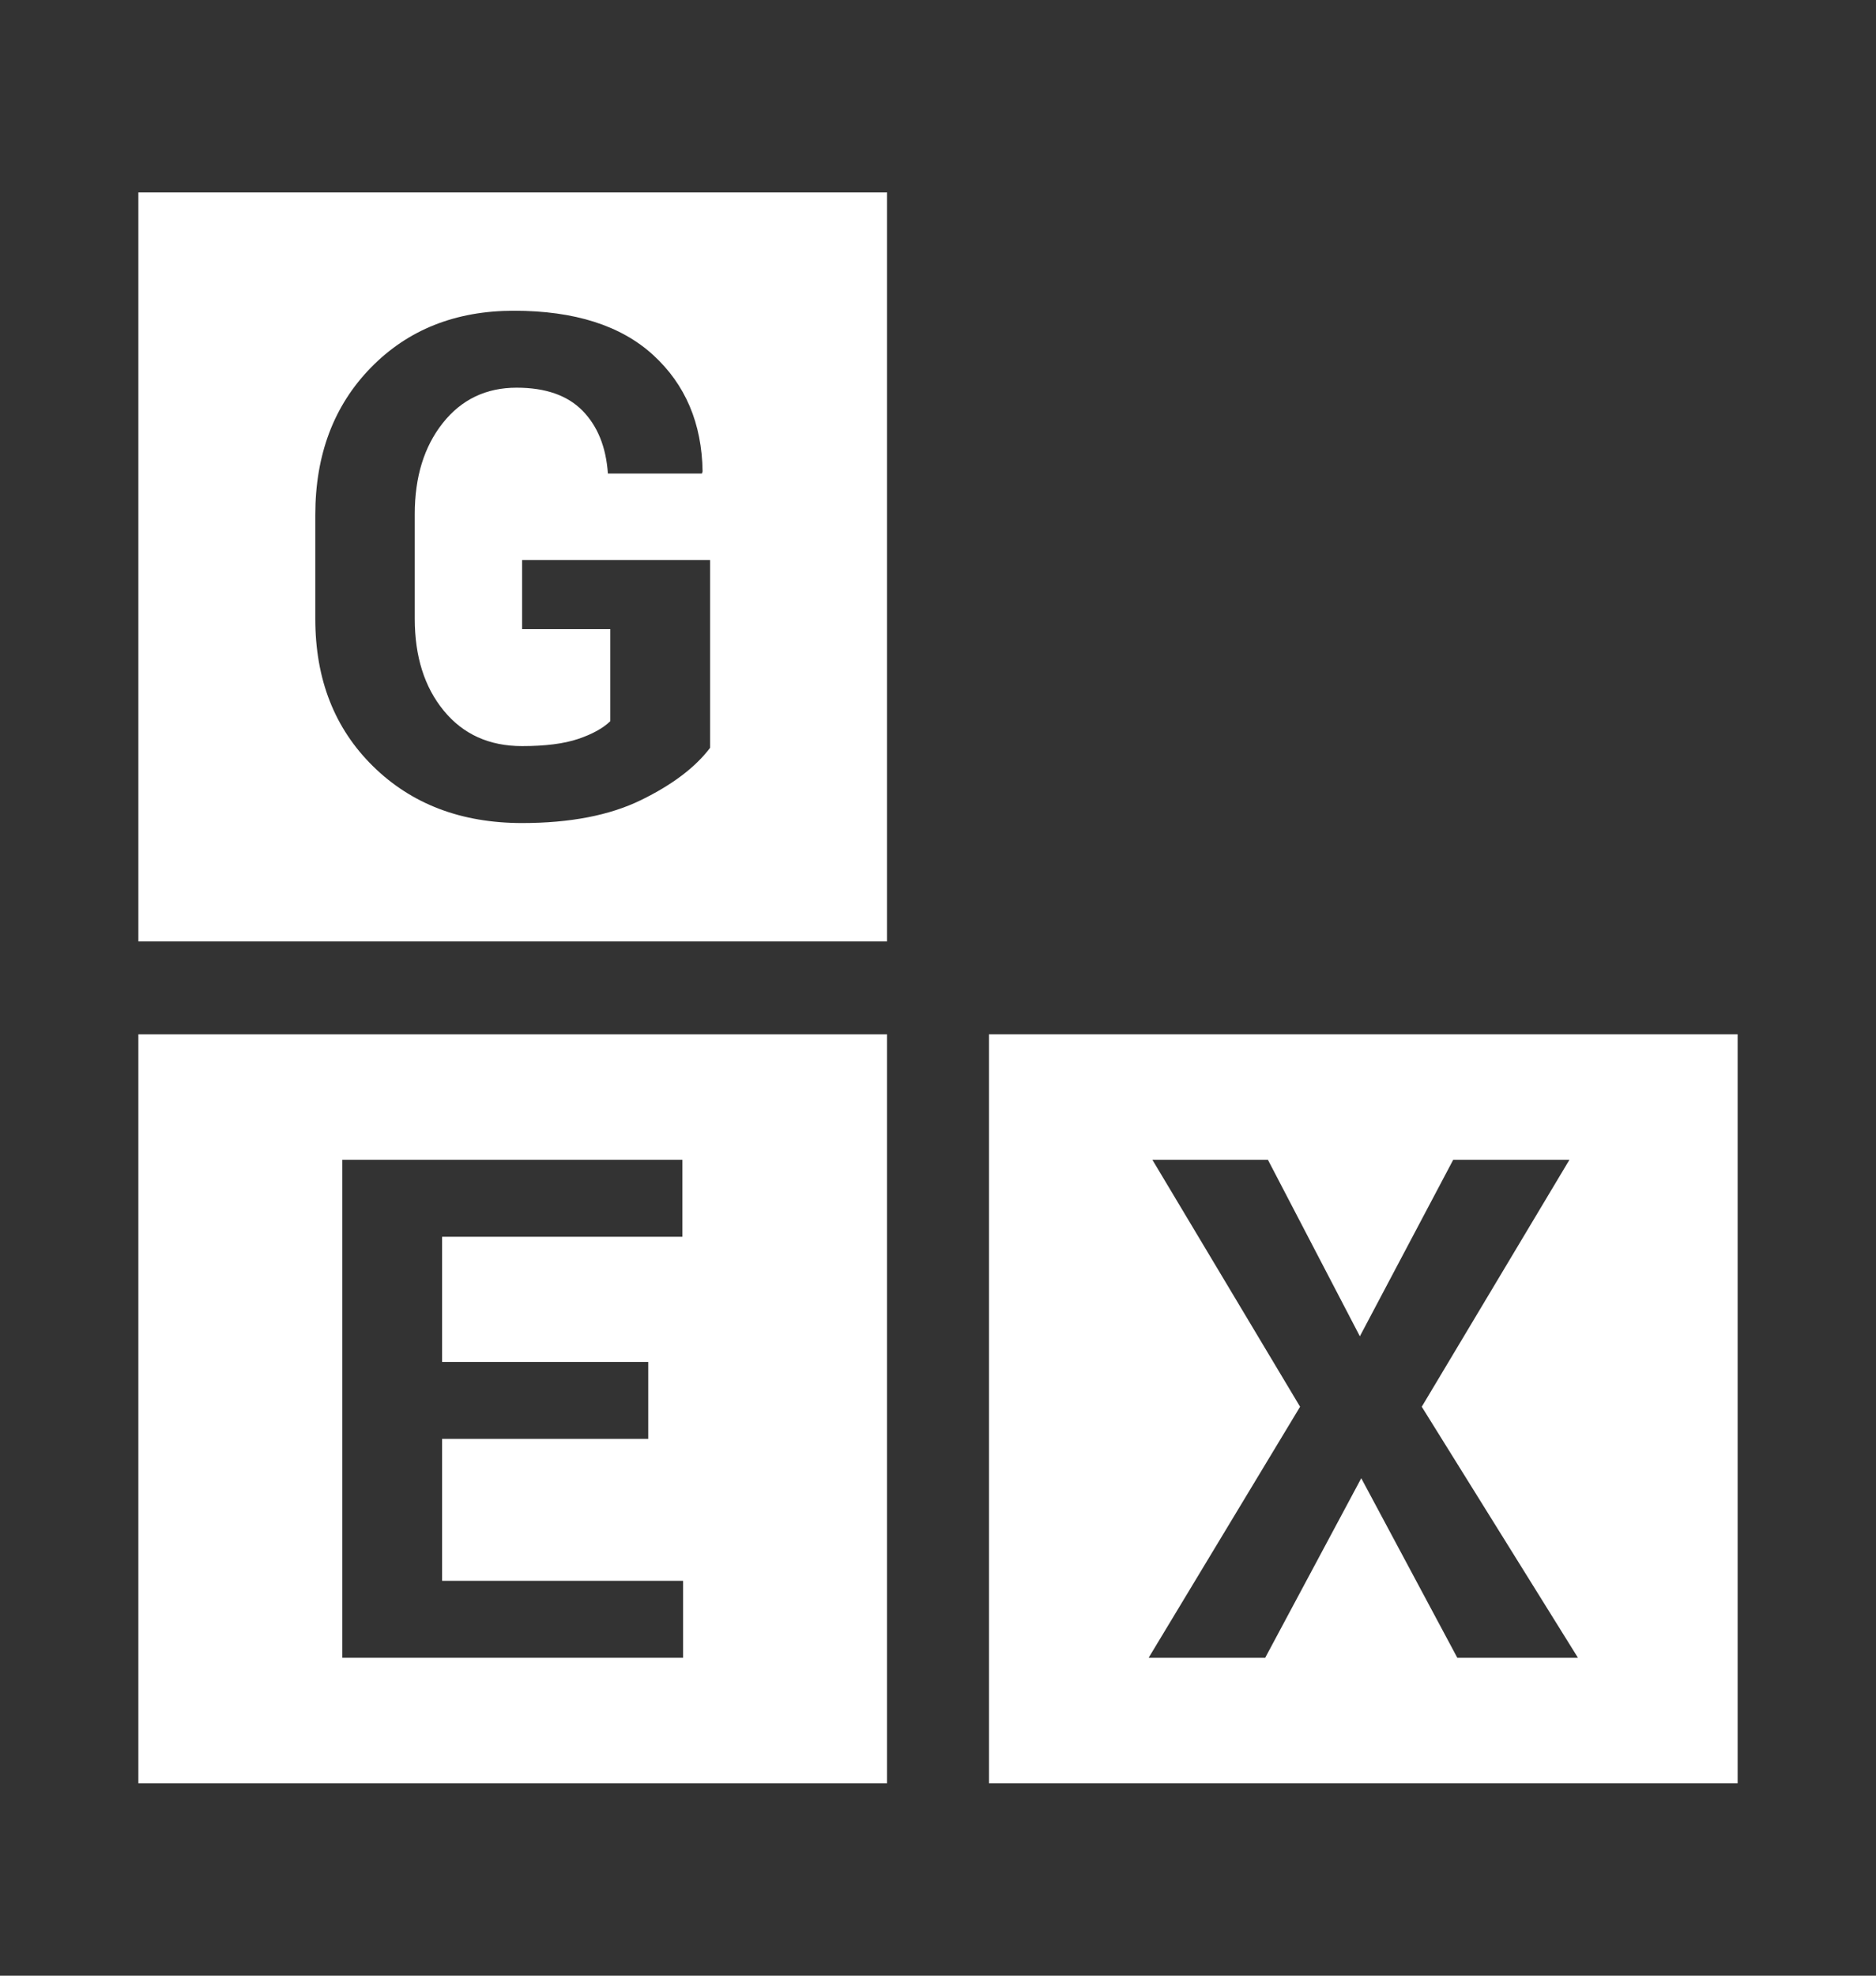 <?xml version="1.0" encoding="utf-8"?>
<!-- Generator: Adobe Illustrator 16.0.0, SVG Export Plug-In . SVG Version: 6.00 Build 0)  -->
<!DOCTYPE svg PUBLIC "-//W3C//DTD SVG 1.1//EN" "http://www.w3.org/Graphics/SVG/1.1/DTD/svg11.dtd">
<svg version="1.1" id="Слой_1" xmlns="http://www.w3.org/2000/svg" xmlns:xlink="http://www.w3.org/1999/xlink" x="0px" y="0px"
	 width="152px" height="160px" viewBox="0 0 152 160" enable-background="new 0 0 152 160" xml:space="preserve">
<rect x="0" y="0" width="152" height="160" fill="#333333" stroke="none"/>
<g>
	<defs>
		<rect id="SVGID_1_" x="-524" y="-320" width="1200" height="800"/>
	</defs>
	<clipPath id="SVGID_2_">
		<use xlink:href="#SVGID_1_"  overflow="visible"/>
	</clipPath>
	<path clip-path="url(#SVGID_2_)" fill="#FFFFFF" d="M11.21,76.24h60.661V15.579H11.21V76.24z M57.535,60.561
		c-1.201,1.588-3.07,3.001-5.609,4.238c-2.538,1.237-5.746,1.855-9.624,1.855c-4.93,0-8.955-1.532-12.076-4.597
		s-4.68-7.044-4.68-11.937V41.7c0-4.874,1.5-8.849,4.5-11.923c3.001-3.074,6.864-4.612,11.591-4.612
		c4.912,0,8.673,1.196,11.286,3.587c2.613,2.392,3.947,5.535,4.003,9.431l-0.056,0.166h-7.616c-0.149-2.142-0.831-3.836-2.05-5.082
		c-1.219-1.247-3.001-1.87-5.346-1.87c-2.474,0-4.469,0.955-5.982,2.864c-1.514,1.909-2.271,4.367-2.271,7.374v8.467
		c0,3.063,0.784,5.548,2.354,7.457c1.569,1.91,3.683,2.864,6.343,2.864c1.883,0,3.397-0.194,4.542-0.58
		c1.144-0.386,2.012-0.865,2.603-1.436v-7.456h-7.145v-5.595h15.233V60.561z"/>
	<path clip-path="url(#SVGID_2_)" fill="#FFFFFF" d="M11.21,144.421h60.661V83.76H11.21V144.421z M55.347,134.253H27.734V93.927
		h27.557v6.232h-19.47v10.137h16.701v6.231H35.821v11.495h19.526V134.253z"/>
	<path clip-path="url(#SVGID_2_)" fill="#FFFFFF" d="M80.129,144.421h60.661V83.76H80.129V144.421z M118.076,134.253l-7.782-14.54
		l-7.783,14.54h-9.444l12.27-20.329L93.371,93.927h9.361l7.449,14.292l7.563-14.292h9.416l-11.964,19.997l12.655,20.329H118.076z"/>
	<path clip-path="url(#SVGID_2_)" fill="none" d="M57.535,60.561c-1.201,1.588-3.07,3.001-5.609,4.238
		c-2.538,1.237-5.746,1.855-9.624,1.855c-4.93,0-8.955-1.532-12.076-4.597s-4.68-7.044-4.68-11.937V41.7
		c0-4.874,1.5-8.849,4.5-11.923c3.001-3.074,6.864-4.612,11.591-4.612c4.912,0,8.673,1.196,11.286,3.587
		c2.613,2.392,3.947,5.535,4.003,9.431l-0.056,0.166h-7.616c-0.149-2.142-0.831-3.836-2.05-5.082
		c-1.219-1.247-3.001-1.87-5.346-1.87c-2.474,0-4.469,0.955-5.982,2.864c-1.514,1.909-2.271,4.367-2.271,7.374v8.467
		c0,3.063,0.784,5.548,2.354,7.457c1.569,1.91,3.683,2.864,6.343,2.864c1.883,0,3.397-0.194,4.542-0.58
		c1.144-0.386,2.012-0.865,2.603-1.436v-7.456h-7.145v-5.595h15.233V60.561z"/>
	<polygon clip-path="url(#SVGID_2_)" fill="none" points="55.347,134.253 27.734,134.253 27.734,93.927 55.291,93.927 
		55.291,100.159 35.821,100.159 35.821,110.296 52.522,110.296 52.522,116.527 35.821,116.527 35.821,128.022 55.347,128.022 	"/>
	<polygon clip-path="url(#SVGID_2_)" fill="none" points="118.076,134.253 110.294,119.713 102.511,134.253 93.066,134.253 
		105.336,113.924 93.371,93.927 102.732,93.927 110.182,108.219 117.744,93.927 127.16,93.927 115.196,113.924 127.852,134.253 	"/>
</g>
</svg>
